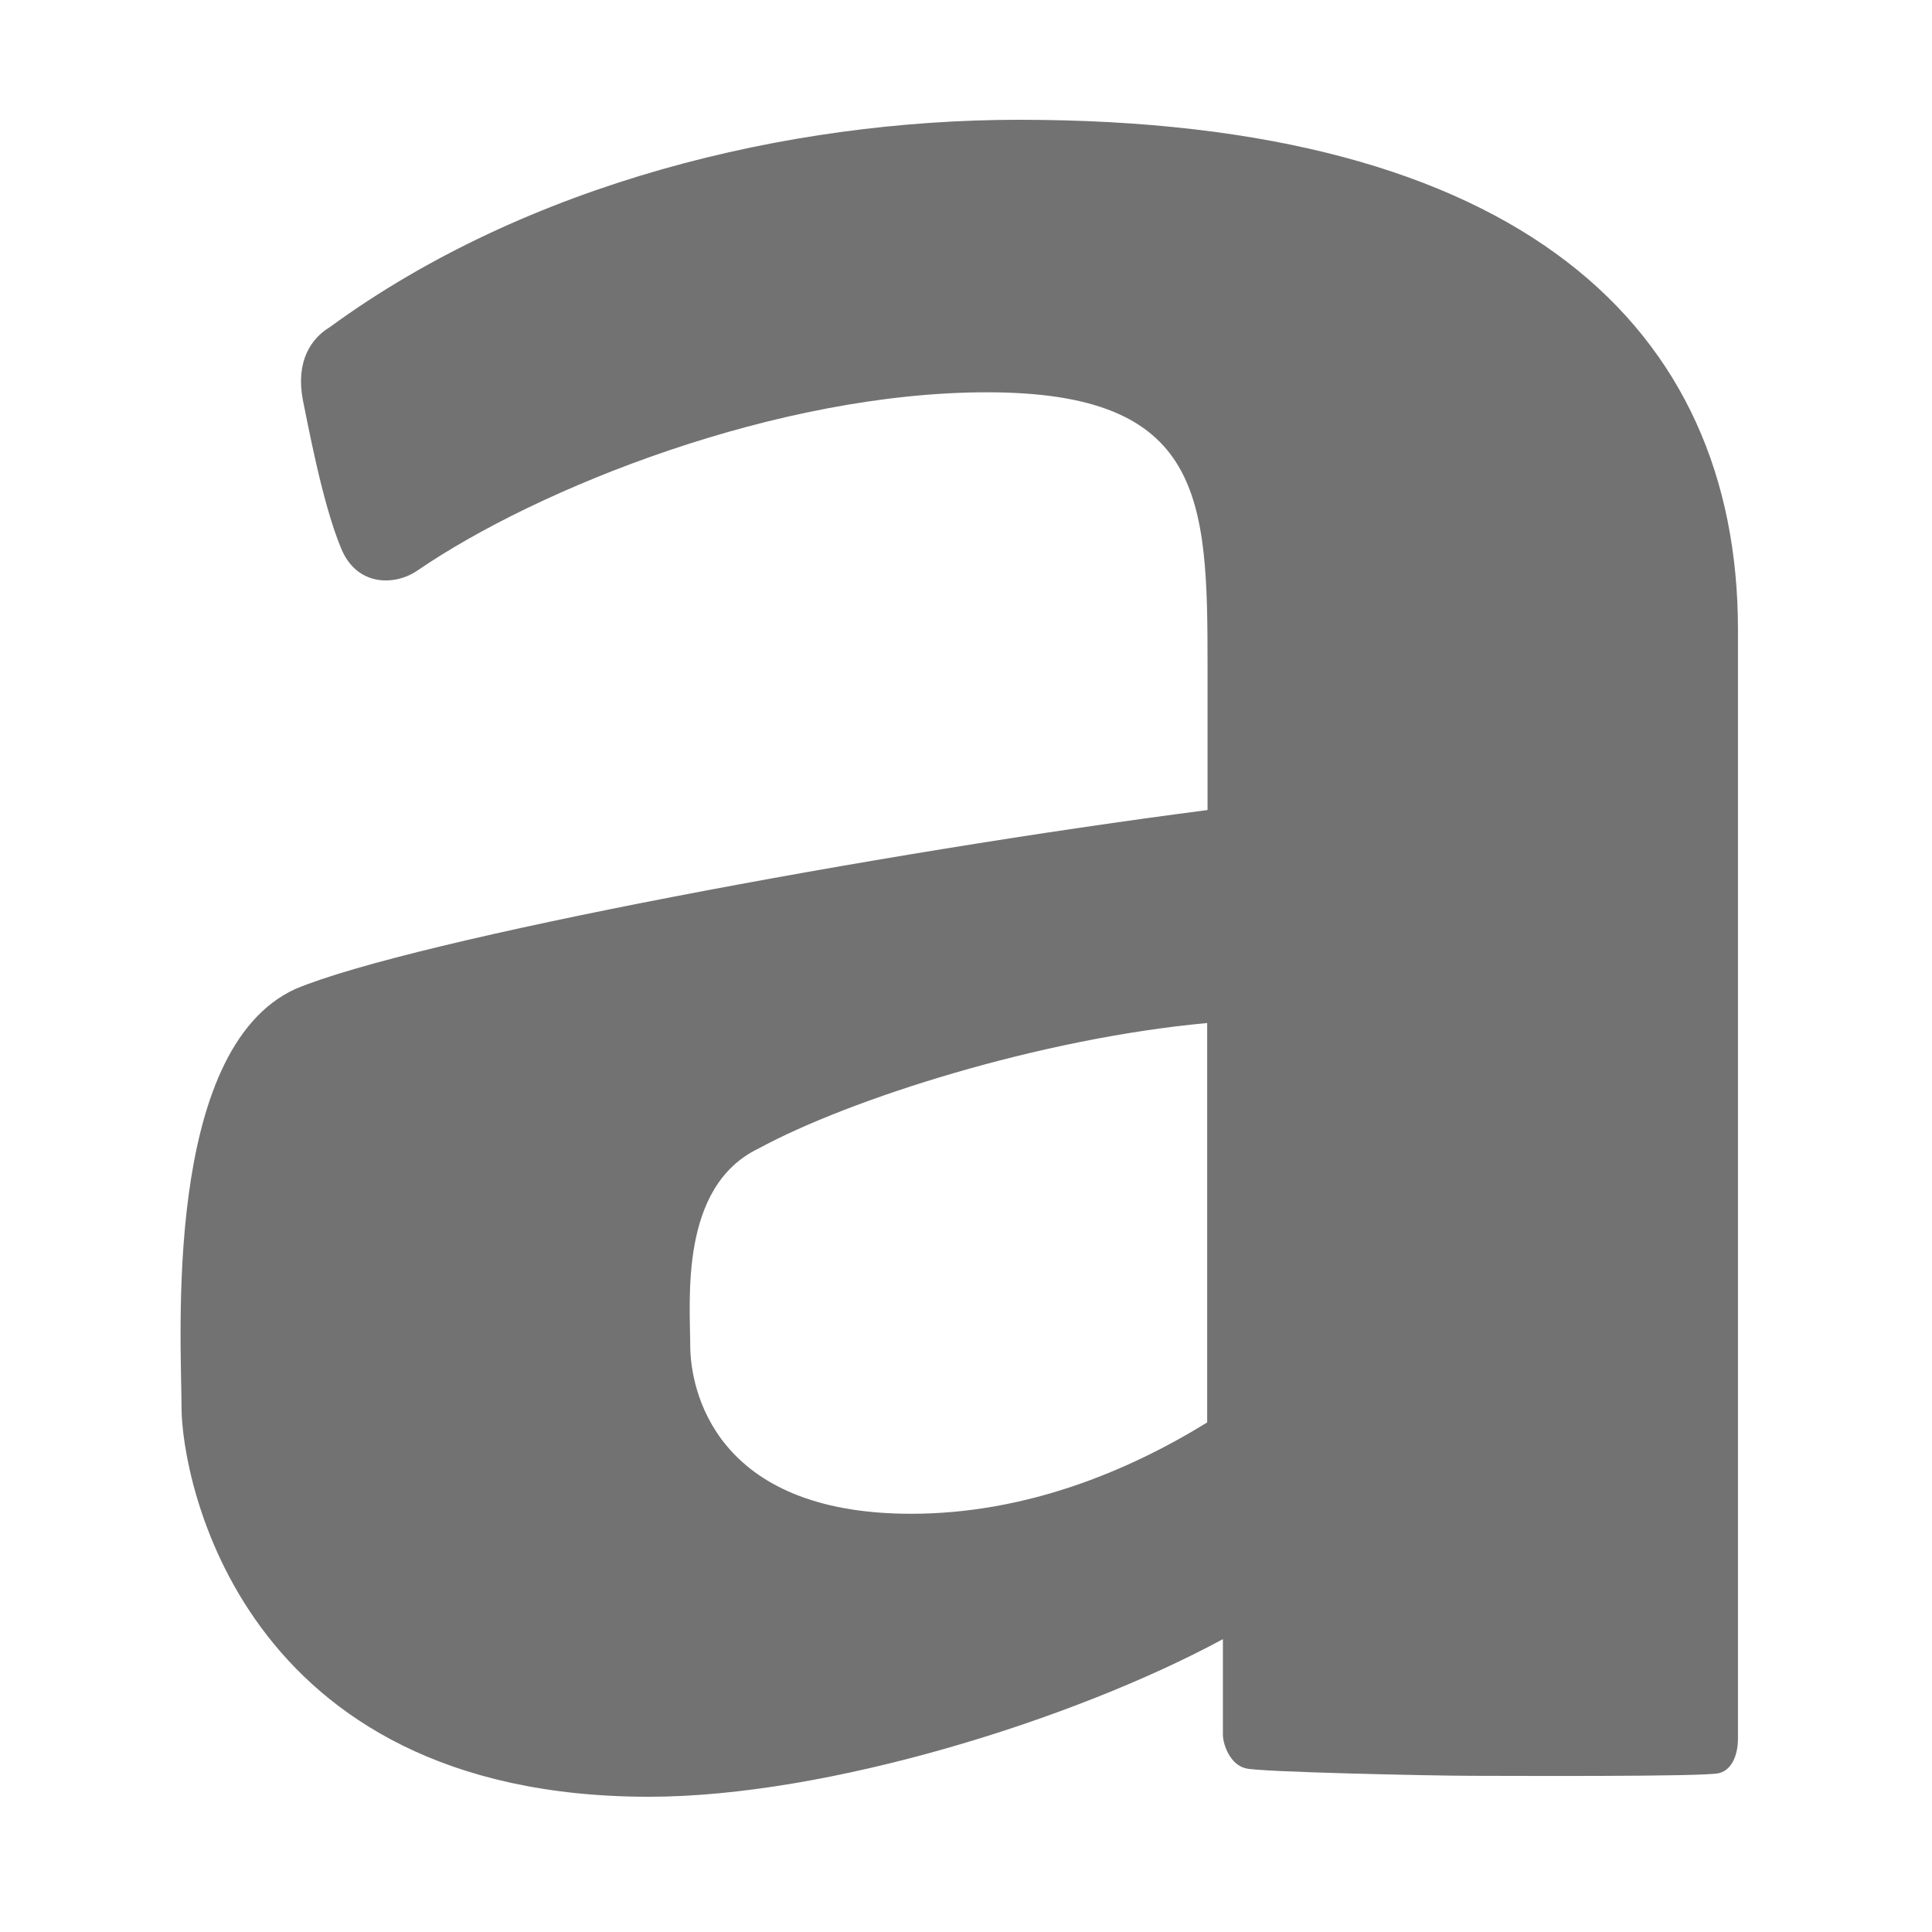 ﻿<?xml version='1.0' encoding='UTF-8'?>
<svg viewBox="-1.996 0 32 32" xmlns="http://www.w3.org/2000/svg">
  <g transform="matrix(0.062, 0, 0, 0.062, 0, 0)">
    <path d="M240.1, 32C178.2, 32 108.6, 48.9 55.9, 87.4C50.8, 90.5 46.8, 96.6 48.7, 106.8C49.8, 111.9 53.8, 134.2 58.9, 146.4C63, 156.6 73.1, 156.6 79.2, 152.5C111.7, 130.2 175.7, 104.8 231.5, 104.8C289.4, 104.8 290.4, 133.2 290.4, 177.9L290.4, 216.4C203, 227.7 78.2, 251 46.7, 264.2C11.2, 280.5 16.3, 357.7 16.3, 376C16.3, 394.3 31.5, 480 141.2, 480C189, 480 254.9, 459.3 294.5, 437.9L294.5, 463.3C294.5, 466.3 296.6, 471.5 300.6, 472.4C303.7, 473.4 351.3, 474.4 360.5, 474.4C369.7, 474.4 423, 474.7 427, 473.7C431.1, 472.7 432.1, 467.6 432.1, 464.6L432.1, 168C432, 87.7 374.2, 32 240.1, 32zM290.3, 380C268.9, 393.2 241.6, 404.4 211.2, 404.4C158.4, 404.4 152.3, 370.9 152.2, 359.7C152.2, 347.5 149.2, 317 170.5, 306.8C194.8, 293.6 245.6, 277.4 290.3, 273.3z" fill="#727272" fill-opacity="1" class="Black" />
  </g>
</svg>